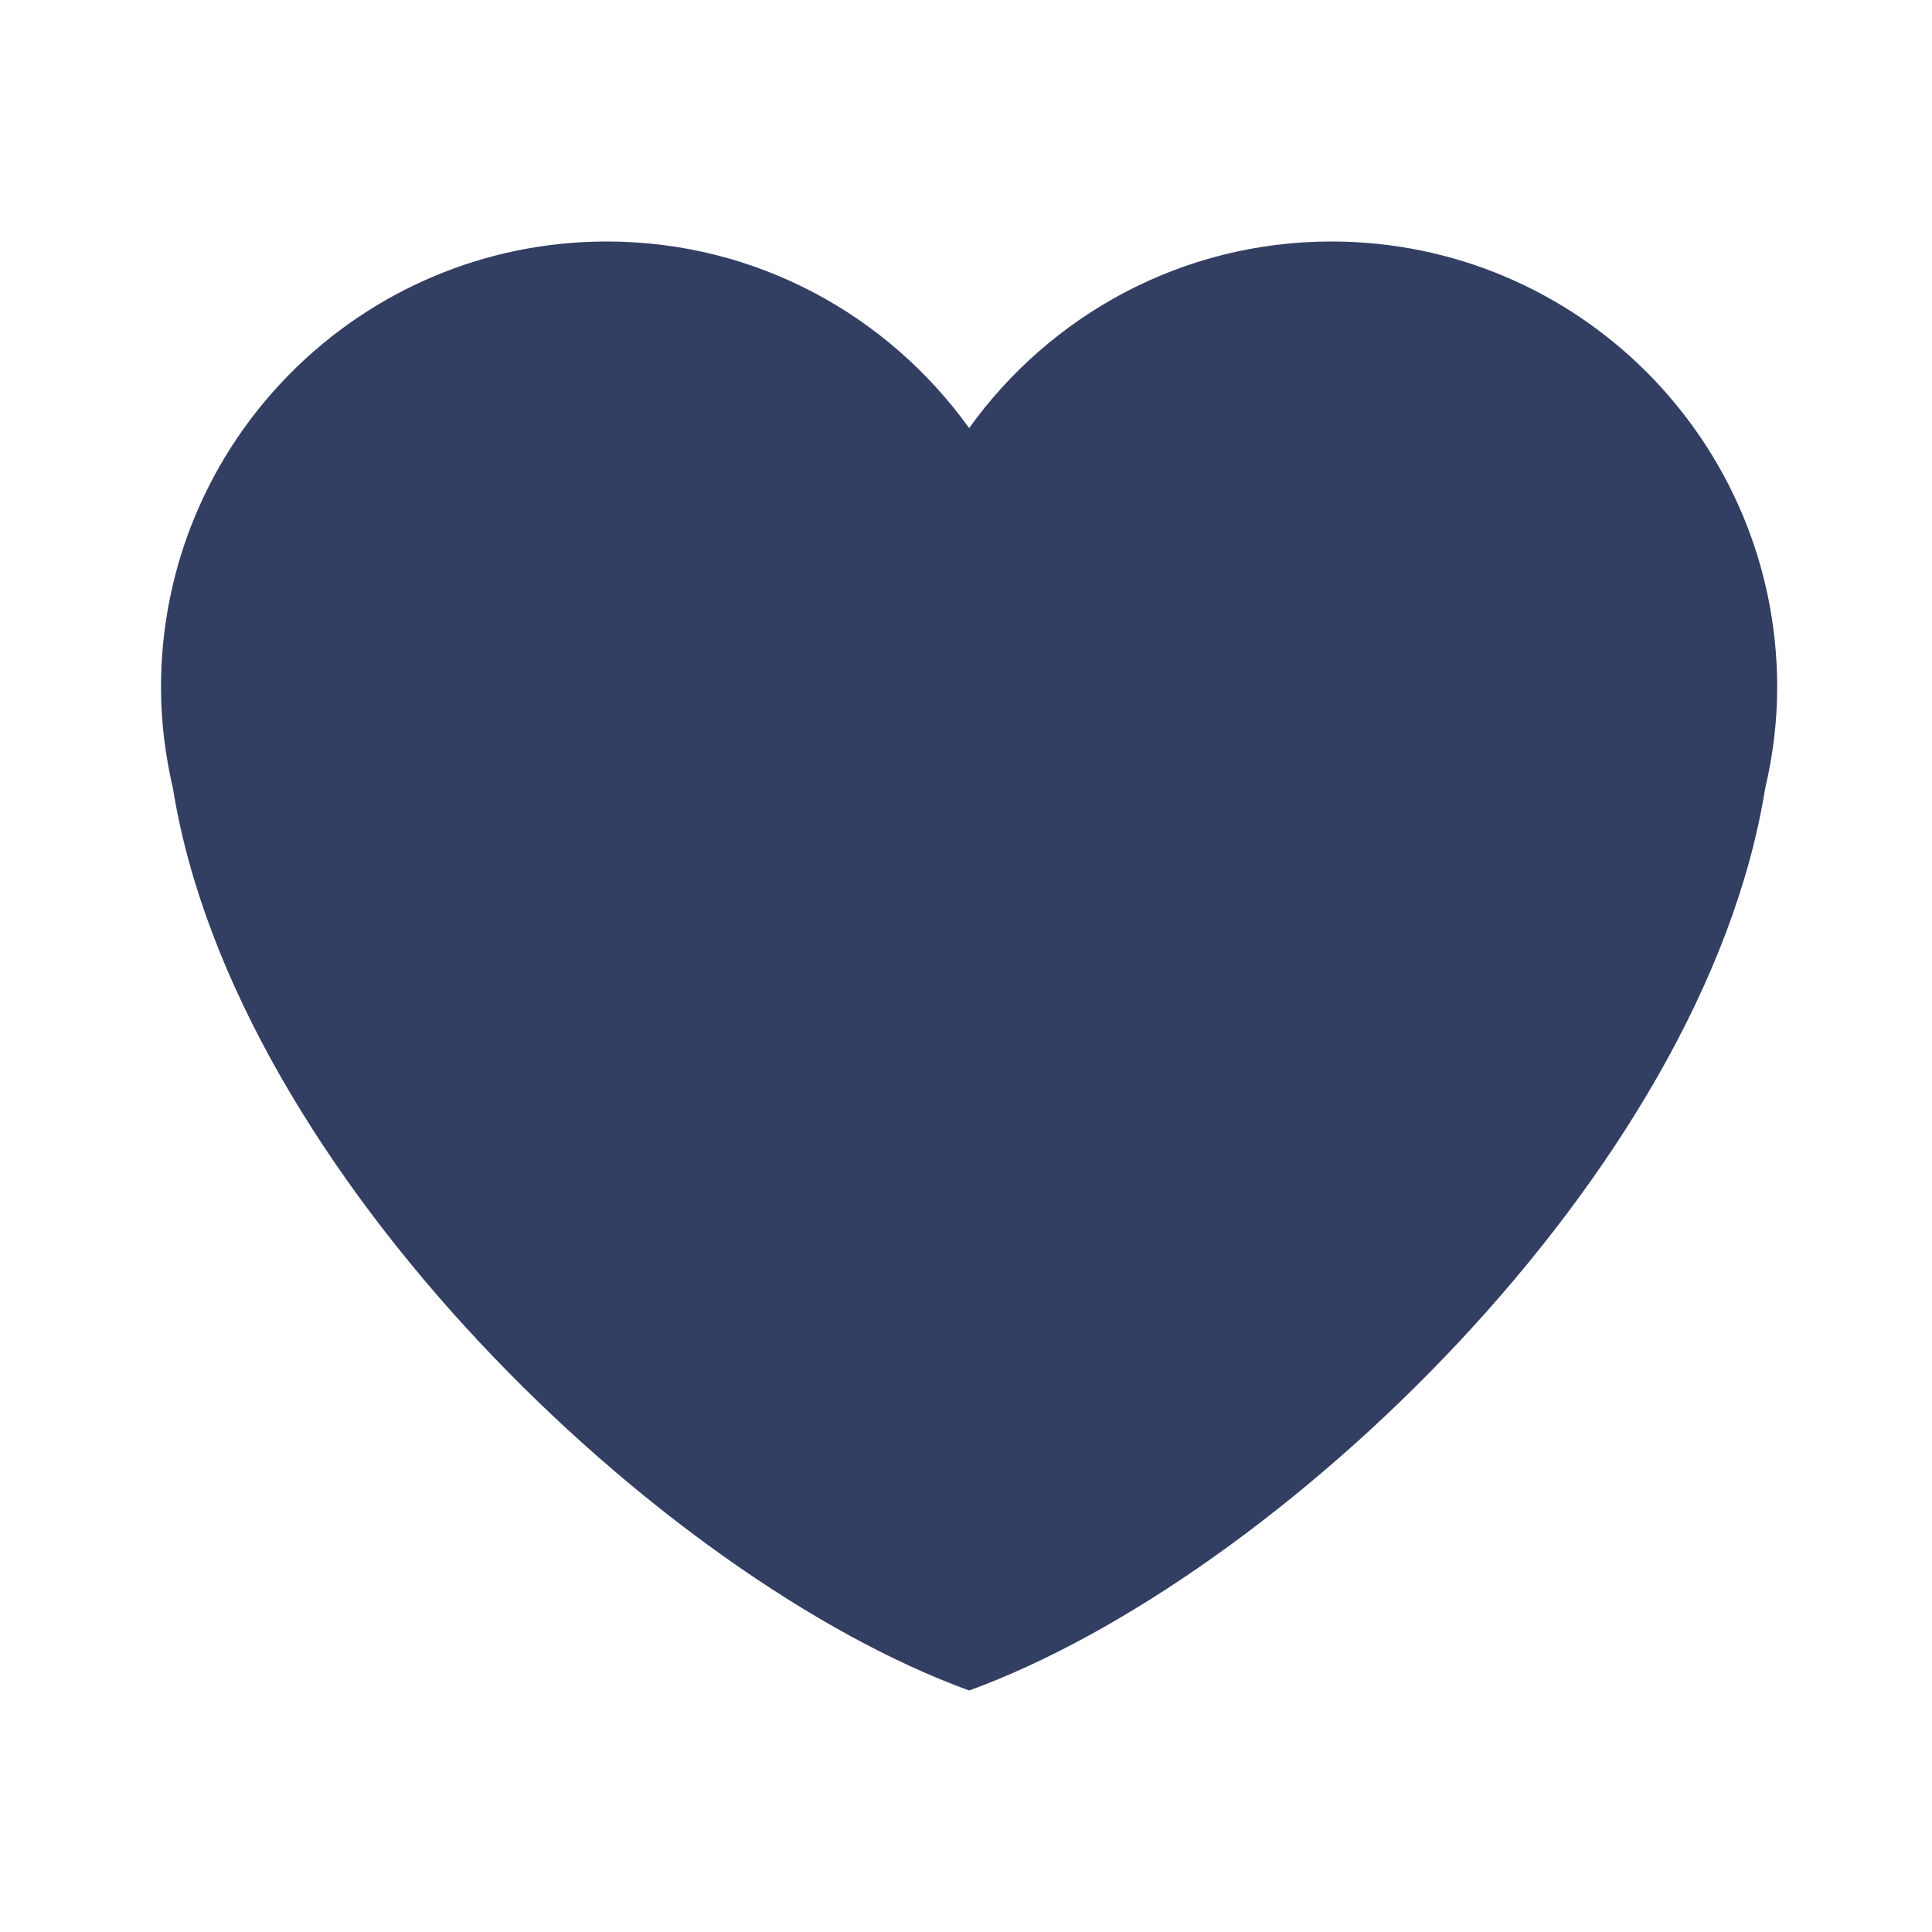 <svg width="24" height="24" viewBox="0 0 24 24" fill="none" xmlns="http://www.w3.org/2000/svg">
<path d="M22.077 8.539C22.077 5.48 19.598 3 16.539 3C14.682 3 13.044 3.917 12.039 5.318C11.033 3.917 9.395 3 7.539 3C4.48 3 2 5.479 2 8.539C2 8.972 2.055 9.392 2.149 9.797C2.918 14.575 8.231 19.616 12.039 21C15.846 19.616 21.159 14.575 21.927 9.797C22.022 9.393 22.077 8.973 22.077 8.539V8.539Z" fill="#333E63"/>
</svg>
